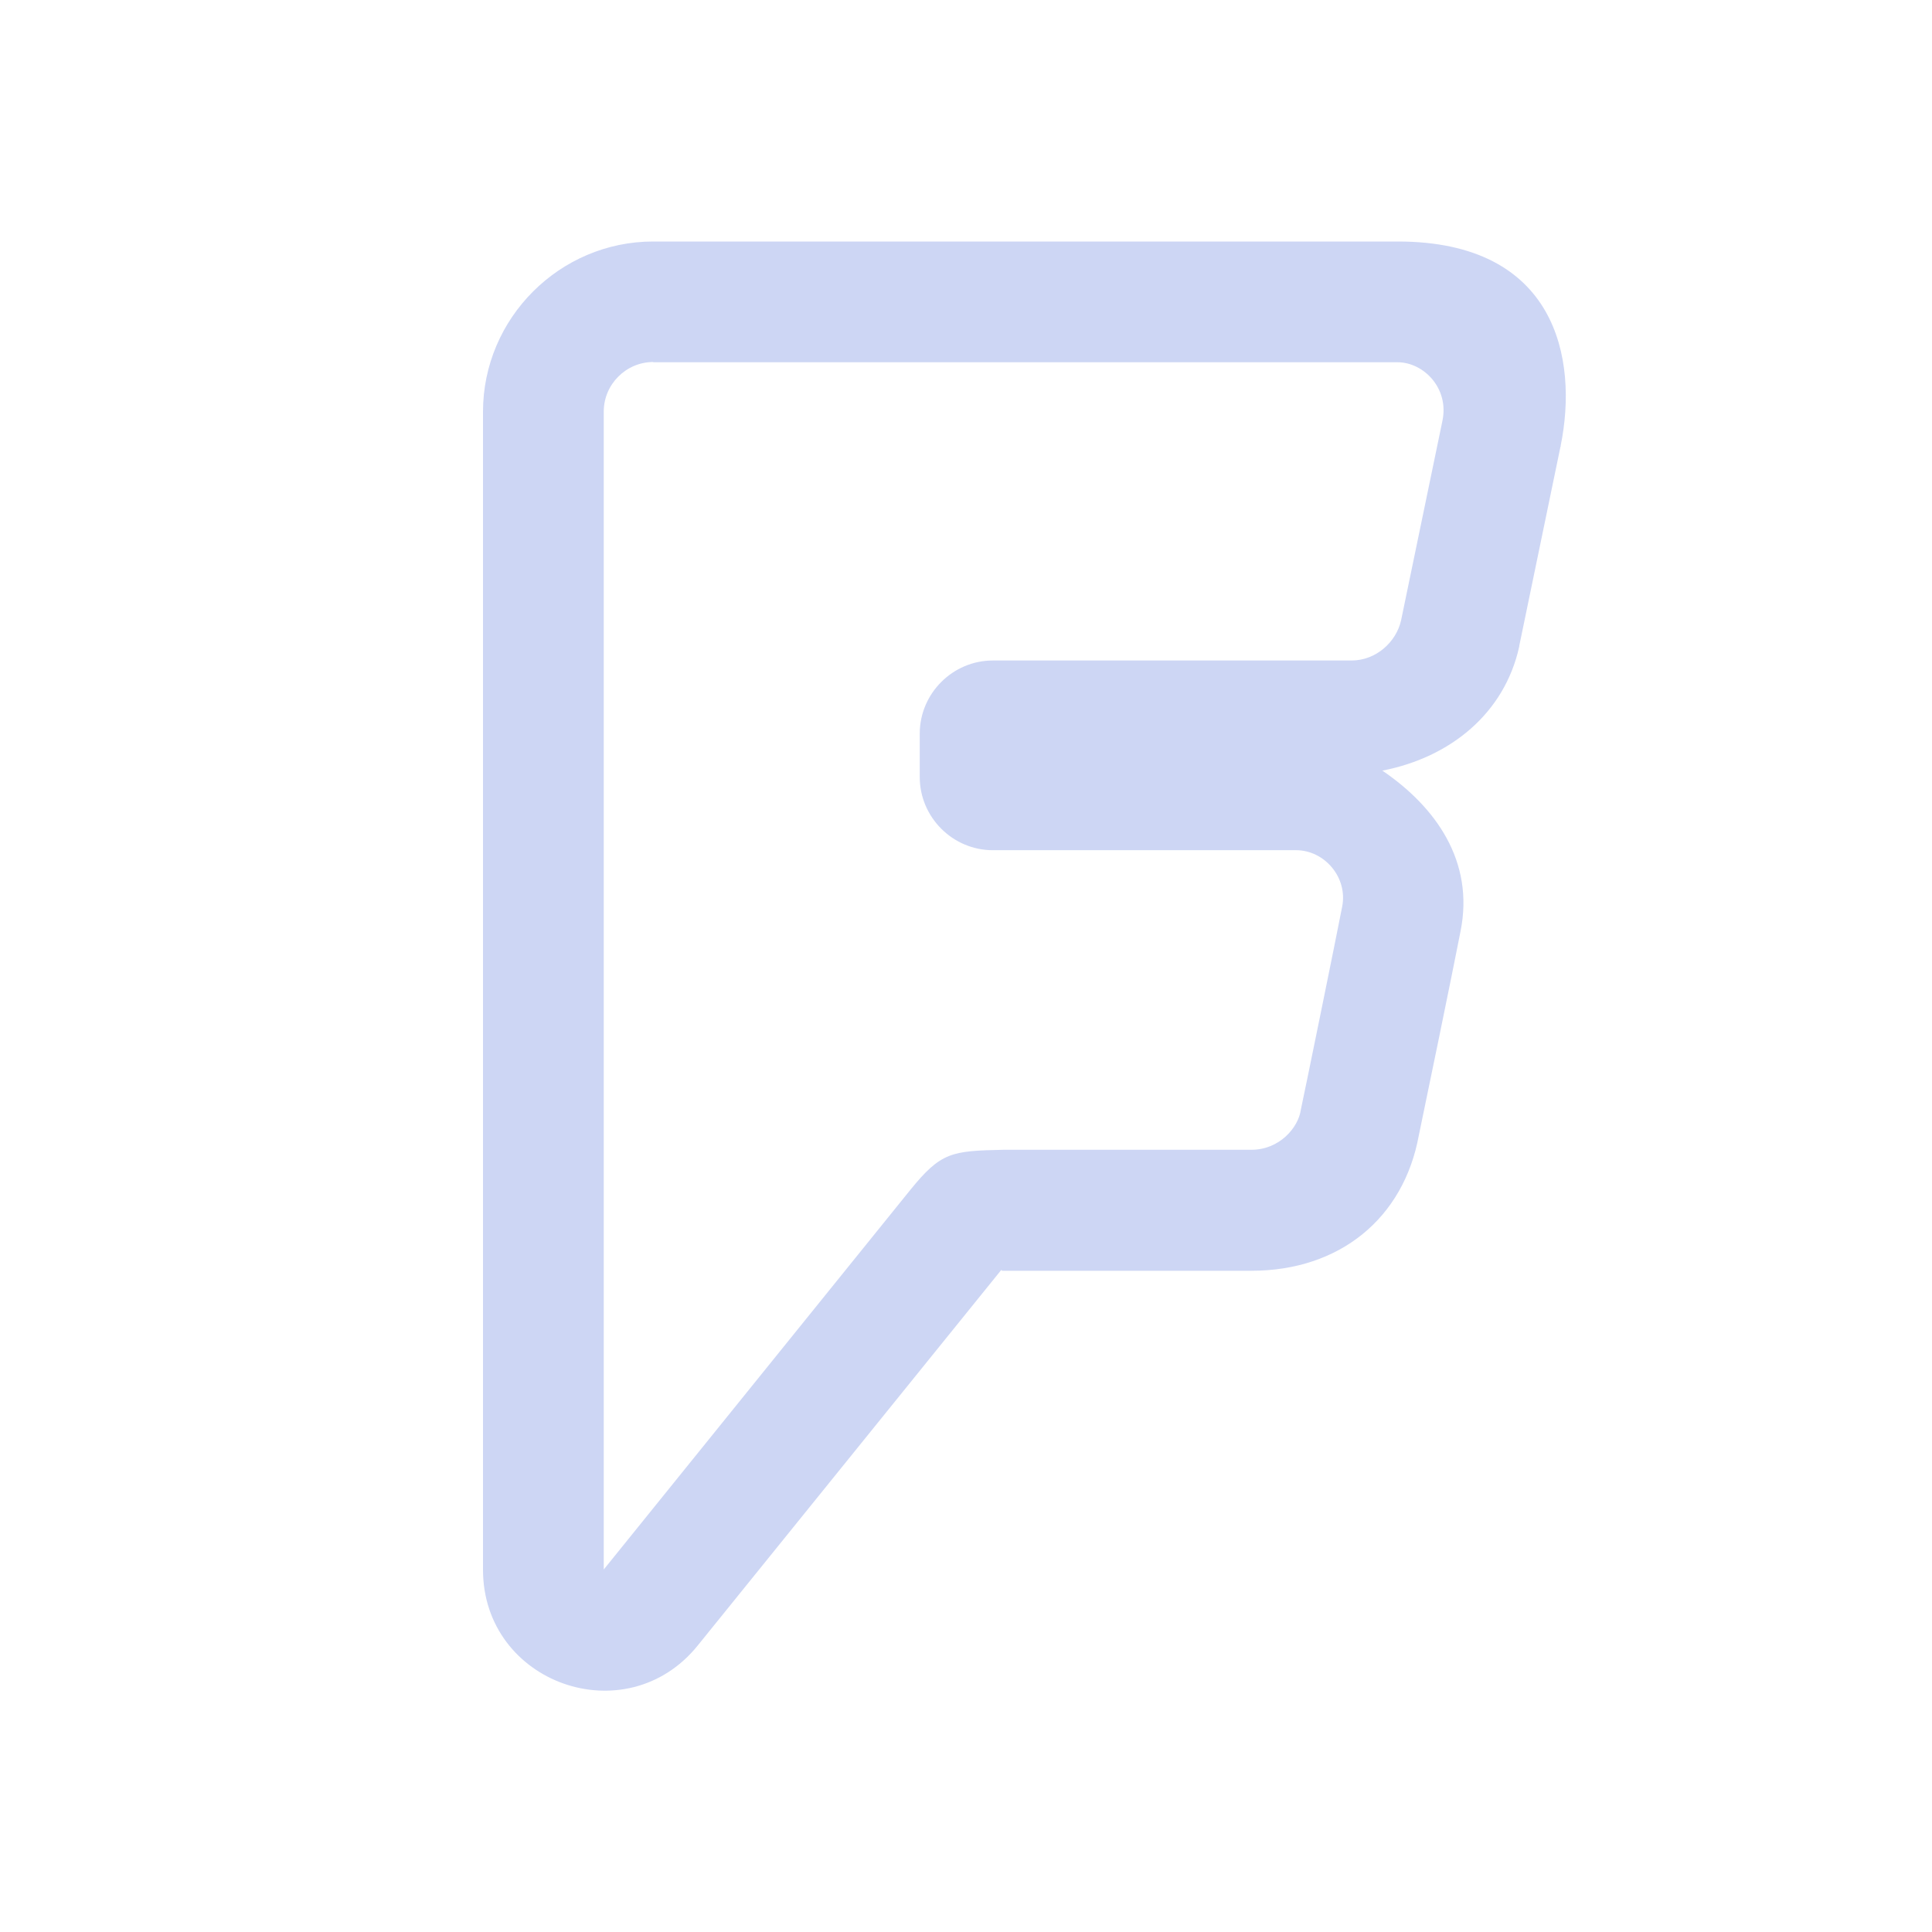 <svg width="16" height="16" version="1.1" viewBox="0 0 16 16" xmlns="http://www.w3.org/2000/svg">
 <path d="m5.41 2c-0.775 0-1.41 0.635-1.41 1.41v9.59c4.263e-4 0.942 1.184 1.361 1.777 0.629l2.516-3.113c0.026-0.003-0.041 0.01 0.039 0.008h2.031c0.734 0 1.262-0.437 1.387-1.121 0.041-0.193 0.288-1.392 0.346-1.693 0.115-0.576-0.205-1.027-0.648-1.328 0.566-0.11 1.011-0.476 1.133-1.025 6.98e-4 -0.005 0.001-0.009 0.002-0.014l0.34-1.643 0.002-0.002c2.94e-4 -0.001-2.89e-4 -0.003 0-0.004v-0.004c0.146-0.719-0.036-1.69-1.35-1.69h-6.164zm0 1h6.164c0.215 0 0.43 0.215 0.371 0.488l-0.342 1.65c-0.039 0.176-0.205 0.332-0.41 0.332h-2.971c-0.332 0-0.605 0.273-0.605 0.605v0.361c0 0.332 0.273 0.605 0.605 0.605h2.512c0.234 0 0.43 0.225 0.381 0.469-0.049 0.254-0.312 1.543-0.342 1.68-0.02 0.147-0.176 0.332-0.41 0.332h-2.053c-0.43 0.009-0.517 0.019-0.771 0.332l-2.539 3.144v-9.59c0-0.225 0.185-0.41 0.41-0.41z" fill="#cdd6f4"/>
</svg>
